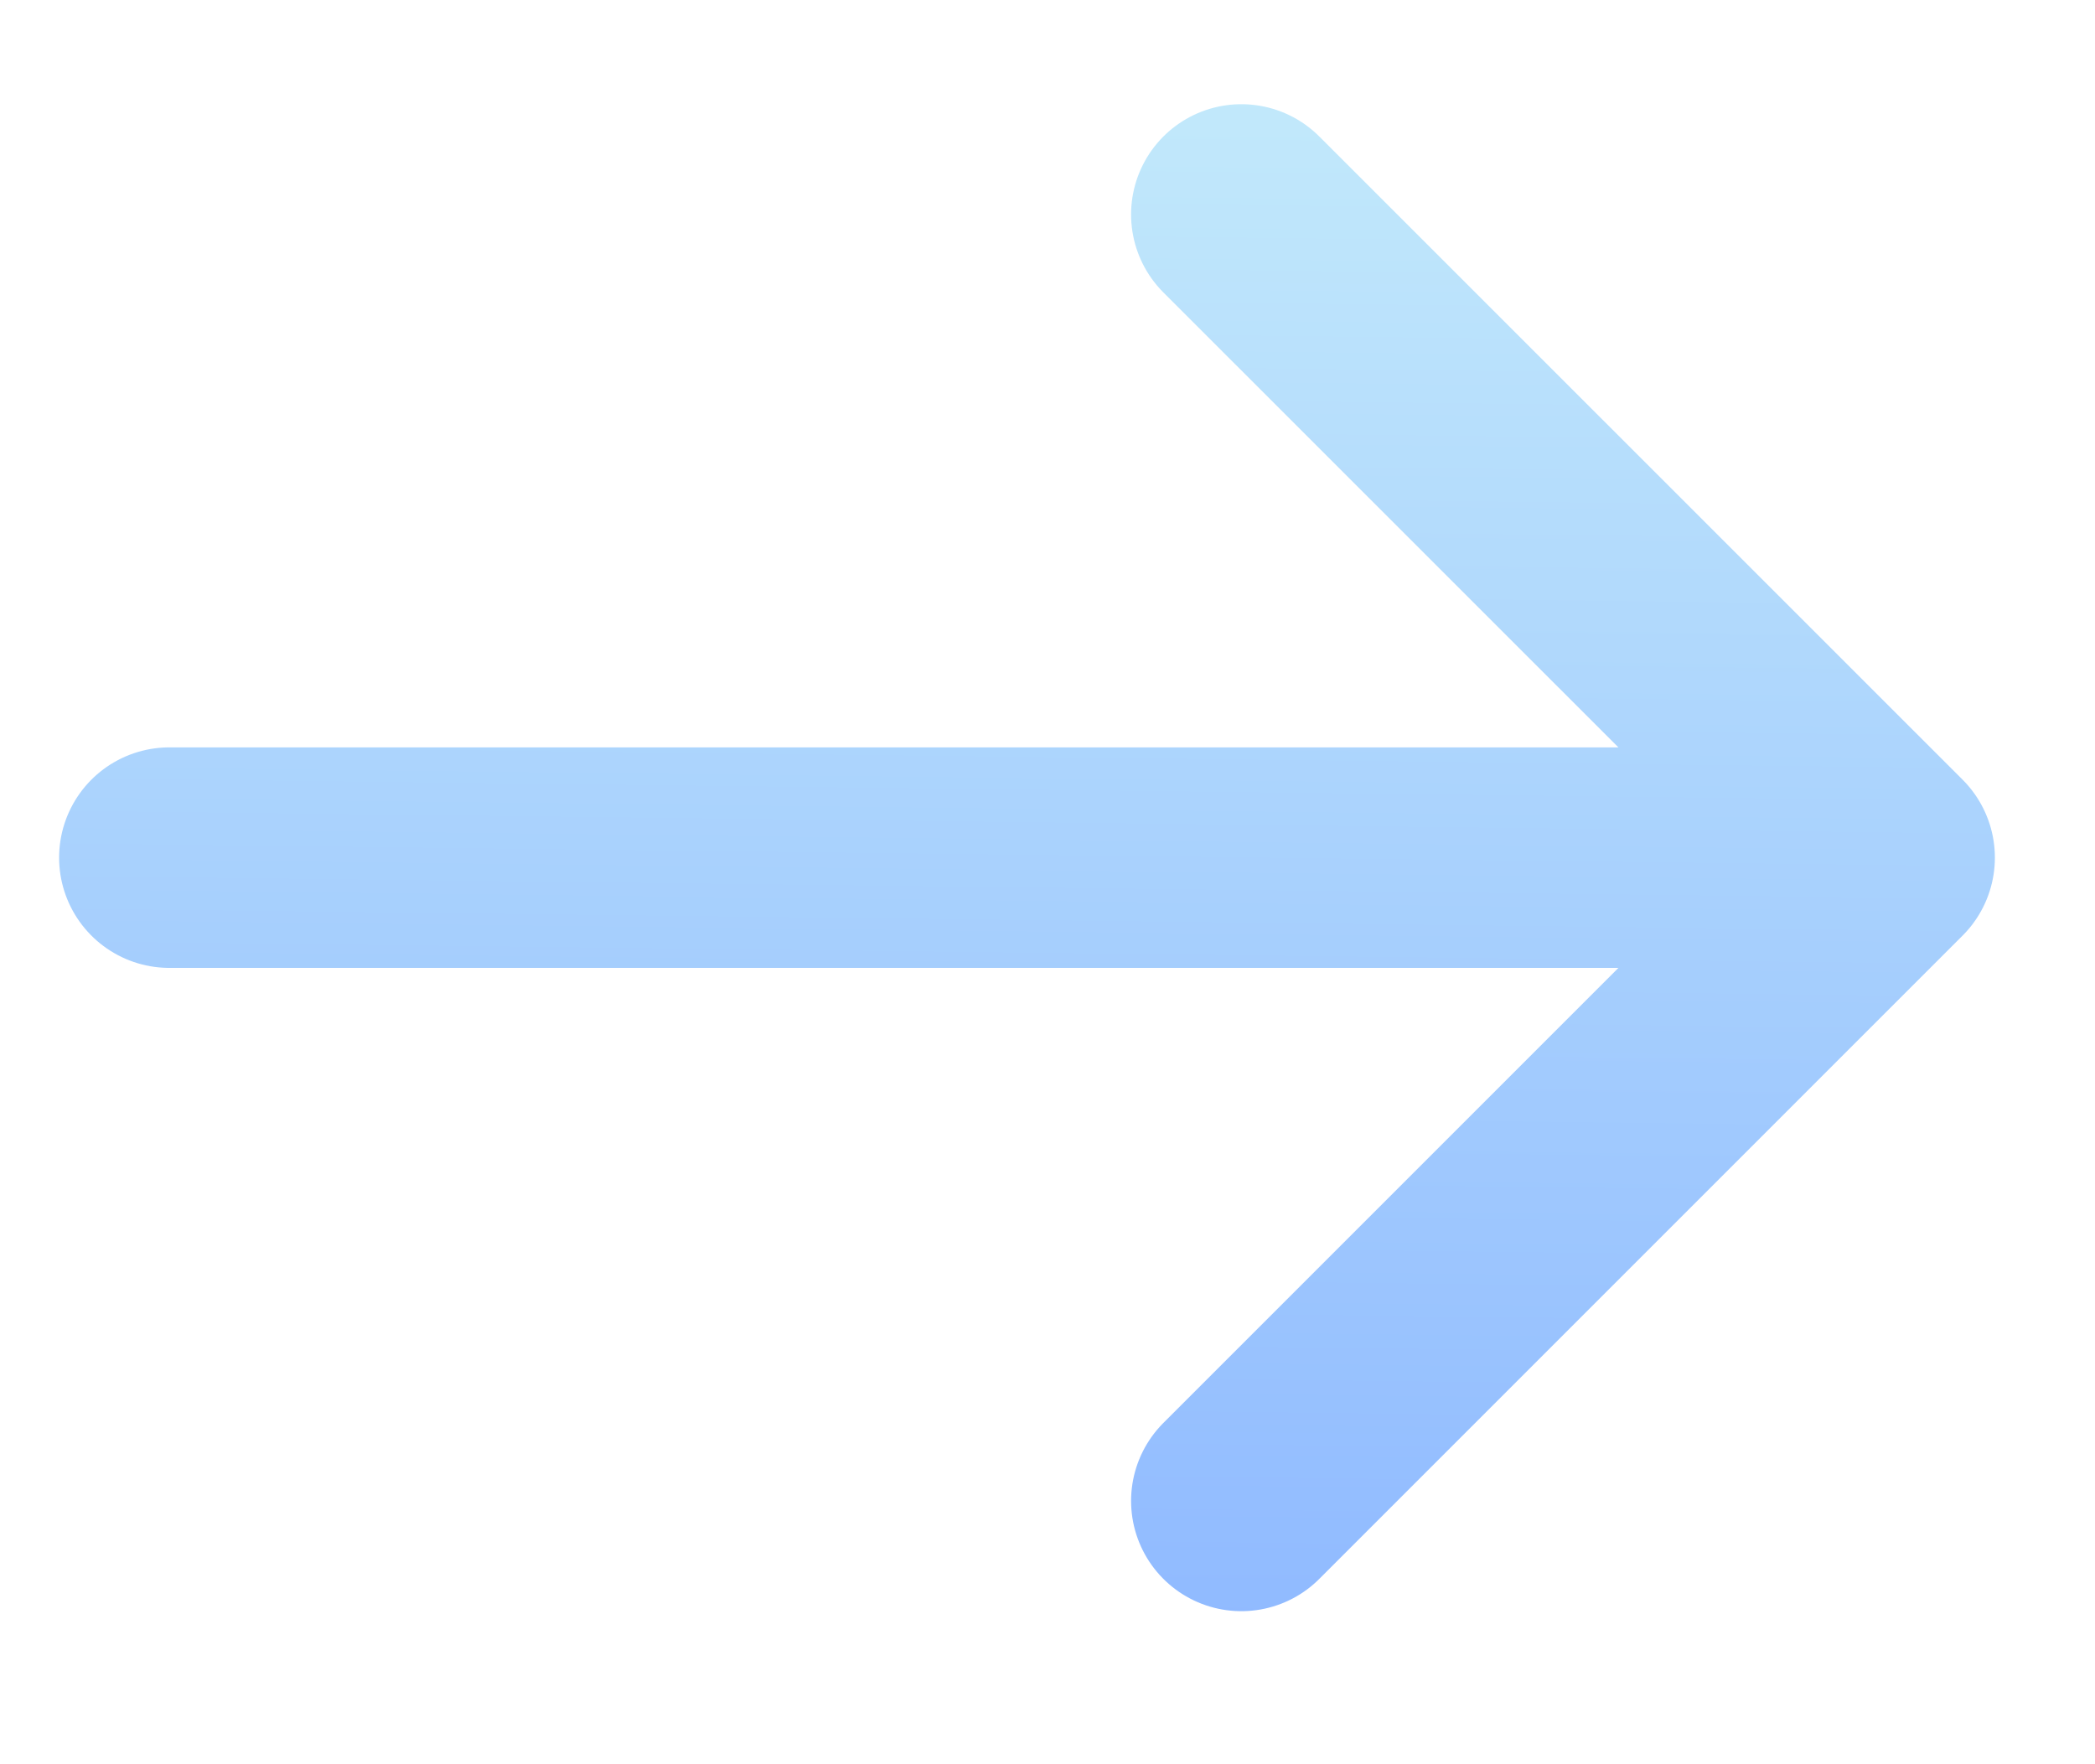<svg width="19" height="16" viewBox="0 0 19 16" fill="none" xmlns="http://www.w3.org/2000/svg">
<g id="Group 103">
<path id="Vector" d="M11.258 1.945L17.092 7.778M17.092 7.778L11.258 13.612M17.092 7.778L1.536 7.778" stroke="url(#paint0_linear_3_354)" stroke-width="2" stroke-linecap="round" stroke-linejoin="round"/>
</g>
<defs>
<linearGradient id="paint0_linear_3_354" x1="9.066" y1="14.701" x2="9.231" y2="0.8" gradientUnits="userSpaceOnUse">
<stop stop-color="#90BAFF"/>
<stop offset="1" stop-color="#C2E9FB"/>
</linearGradient>
</defs>
</svg>
